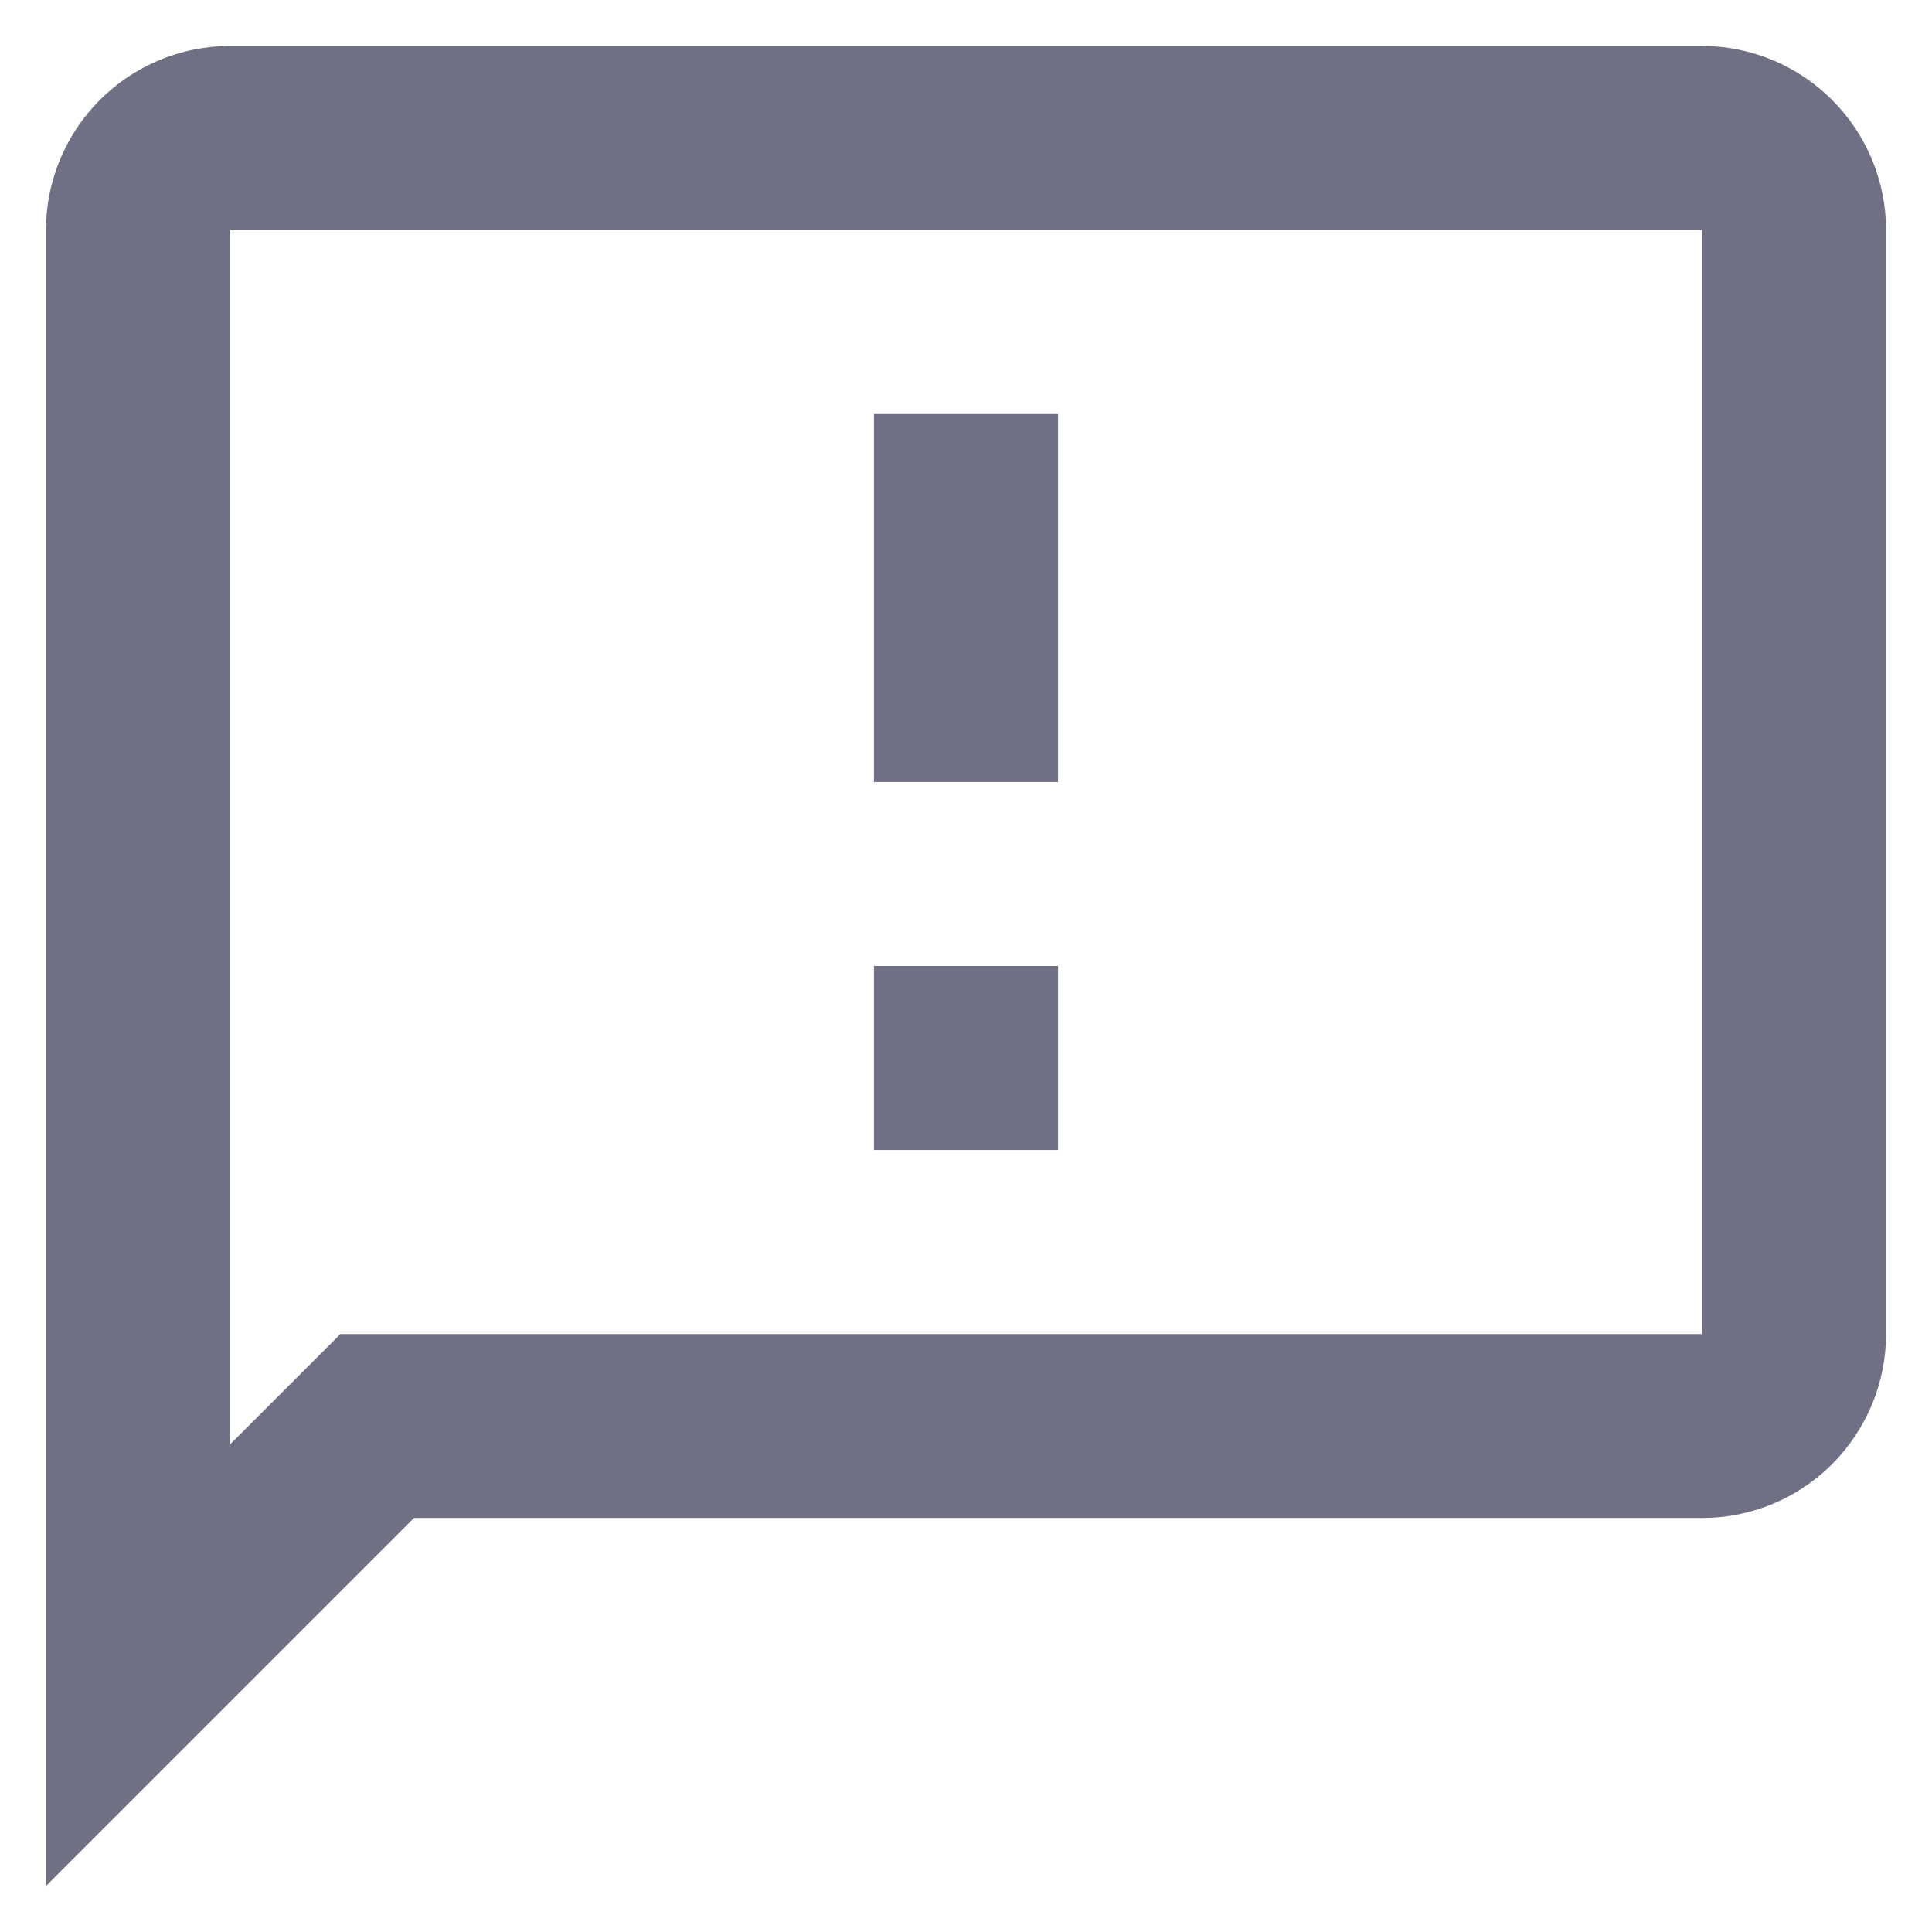 <svg width="14" height="14" viewBox="0 0 14 14" fill="none"
     xmlns="http://www.w3.org/2000/svg">
  <path d="M7.667 5.667H6.333V3H7.667V5.667ZM7.667 7H6.333V8.333H7.667V7ZM13.667 1.667V9.667C13.667 10.02 13.526 10.359 13.276 10.61C13.026 10.86 12.687 11 12.333 11H3L0.333 13.667V1.667C0.333 1.313 0.474 0.974 0.724 0.724C0.974 0.474 1.313 0.333 1.667 0.333H12.333C12.687 0.333 13.026 0.474 13.276 0.724C13.526 0.974 13.667 1.313 13.667 1.667ZM12.333 1.667H1.667V10.467L2.467 9.667H12.333V1.667Z"
        fill="#707084"/>
</svg>
